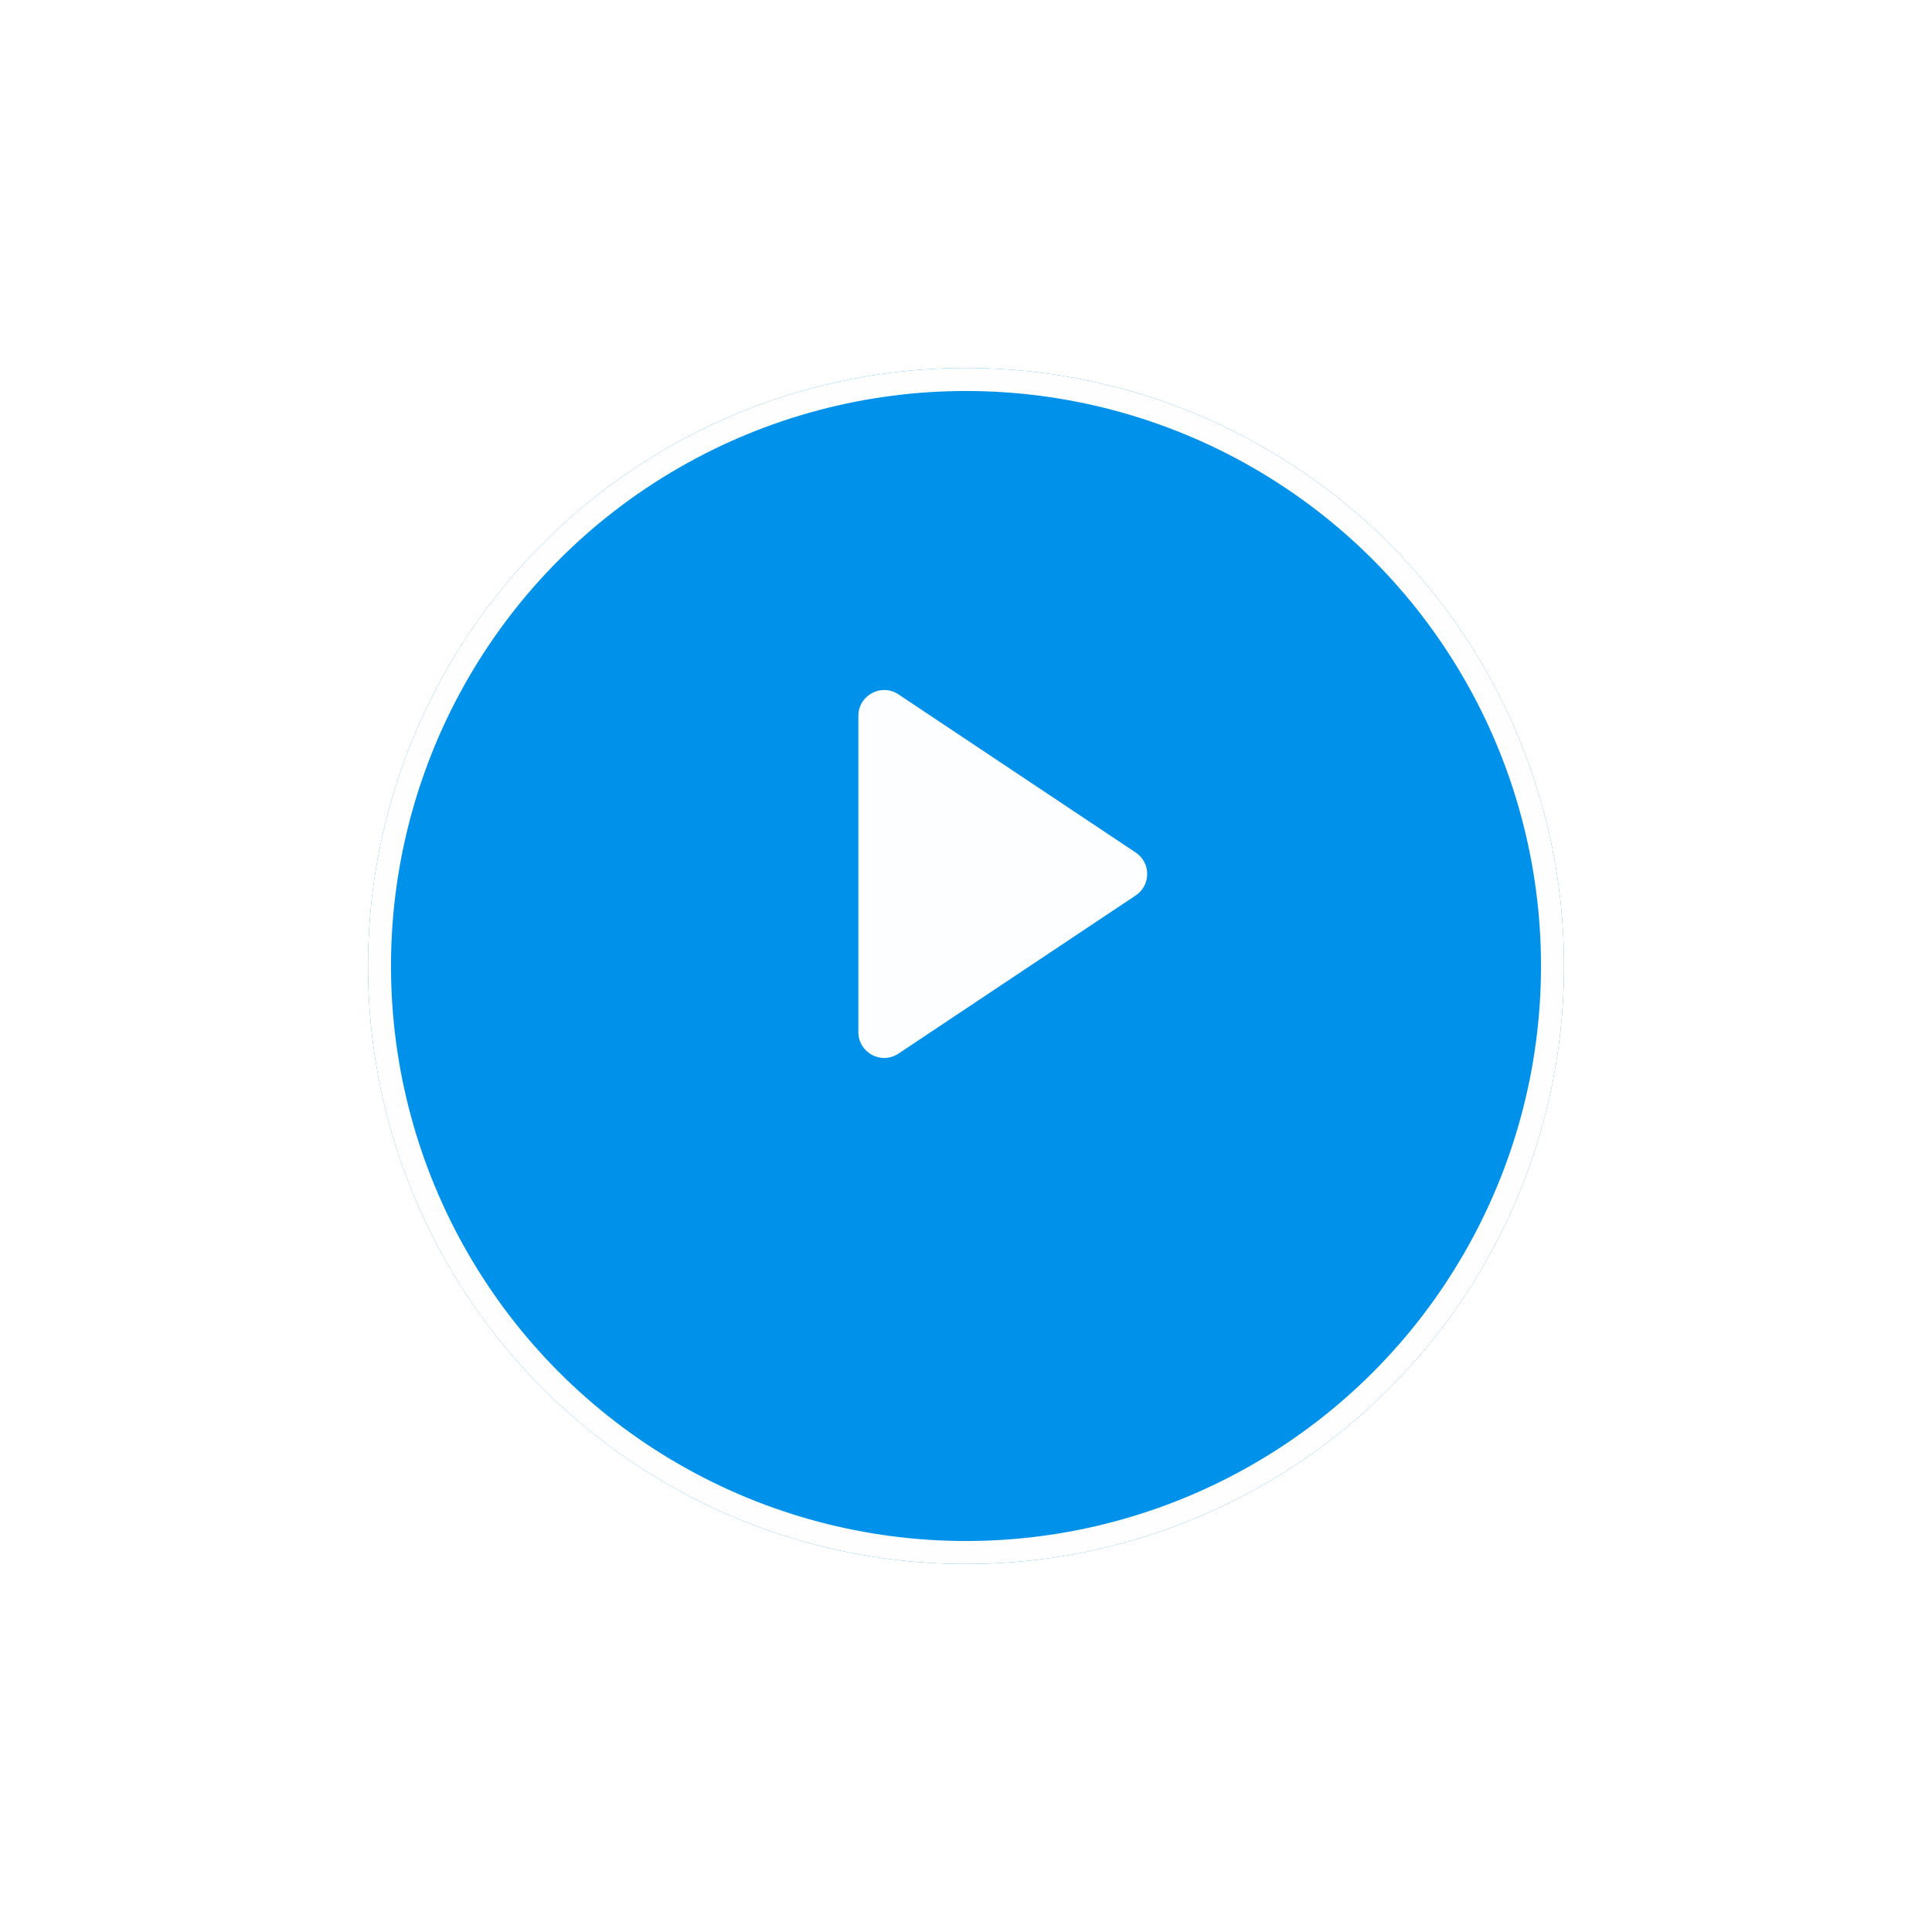 <svg width="84" height="84" viewBox="0 0 84 84" fill="none" xmlns="http://www.w3.org/2000/svg">
<g filter="url(#filter0_d_55_24857)">
<circle cx="42" cy="38" r="26" fill="#0091EA"/>
<circle cx="42" cy="38" r="25.5" stroke="#FDFEFD"/>
</g>
<path d="M39.064 30.19C38.319 29.693 37.32 30.228 37.32 31.123V44.876C37.32 45.772 38.319 46.306 39.064 45.809L49.379 38.933C50.044 38.489 50.044 37.511 49.379 37.067L39.064 30.19Z" fill="#FCFEFF"/>
<defs>
<filter id="filter0_d_55_24857" x="0" y="0" width="84" height="84" filterUnits="userSpaceOnUse" color-interpolation-filters="sRGB">
<feFlood flood-opacity="0" result="BackgroundImageFix"/>
<feColorMatrix in="SourceAlpha" type="matrix" values="0 0 0 0 0 0 0 0 0 0 0 0 0 0 0 0 0 0 127 0" result="hardAlpha"/>
<feOffset dy="4"/>
<feGaussianBlur stdDeviation="8"/>
<feComposite in2="hardAlpha" operator="out"/>
<feColorMatrix type="matrix" values="0 0 0 0 0 0 0 0 0 0.569 0 0 0 0 0.918 0 0 0 0.4 0"/>
<feBlend mode="normal" in2="BackgroundImageFix" result="effect1_dropShadow_55_24857"/>
<feBlend mode="normal" in="SourceGraphic" in2="effect1_dropShadow_55_24857" result="shape"/>
</filter>
</defs>
</svg>
